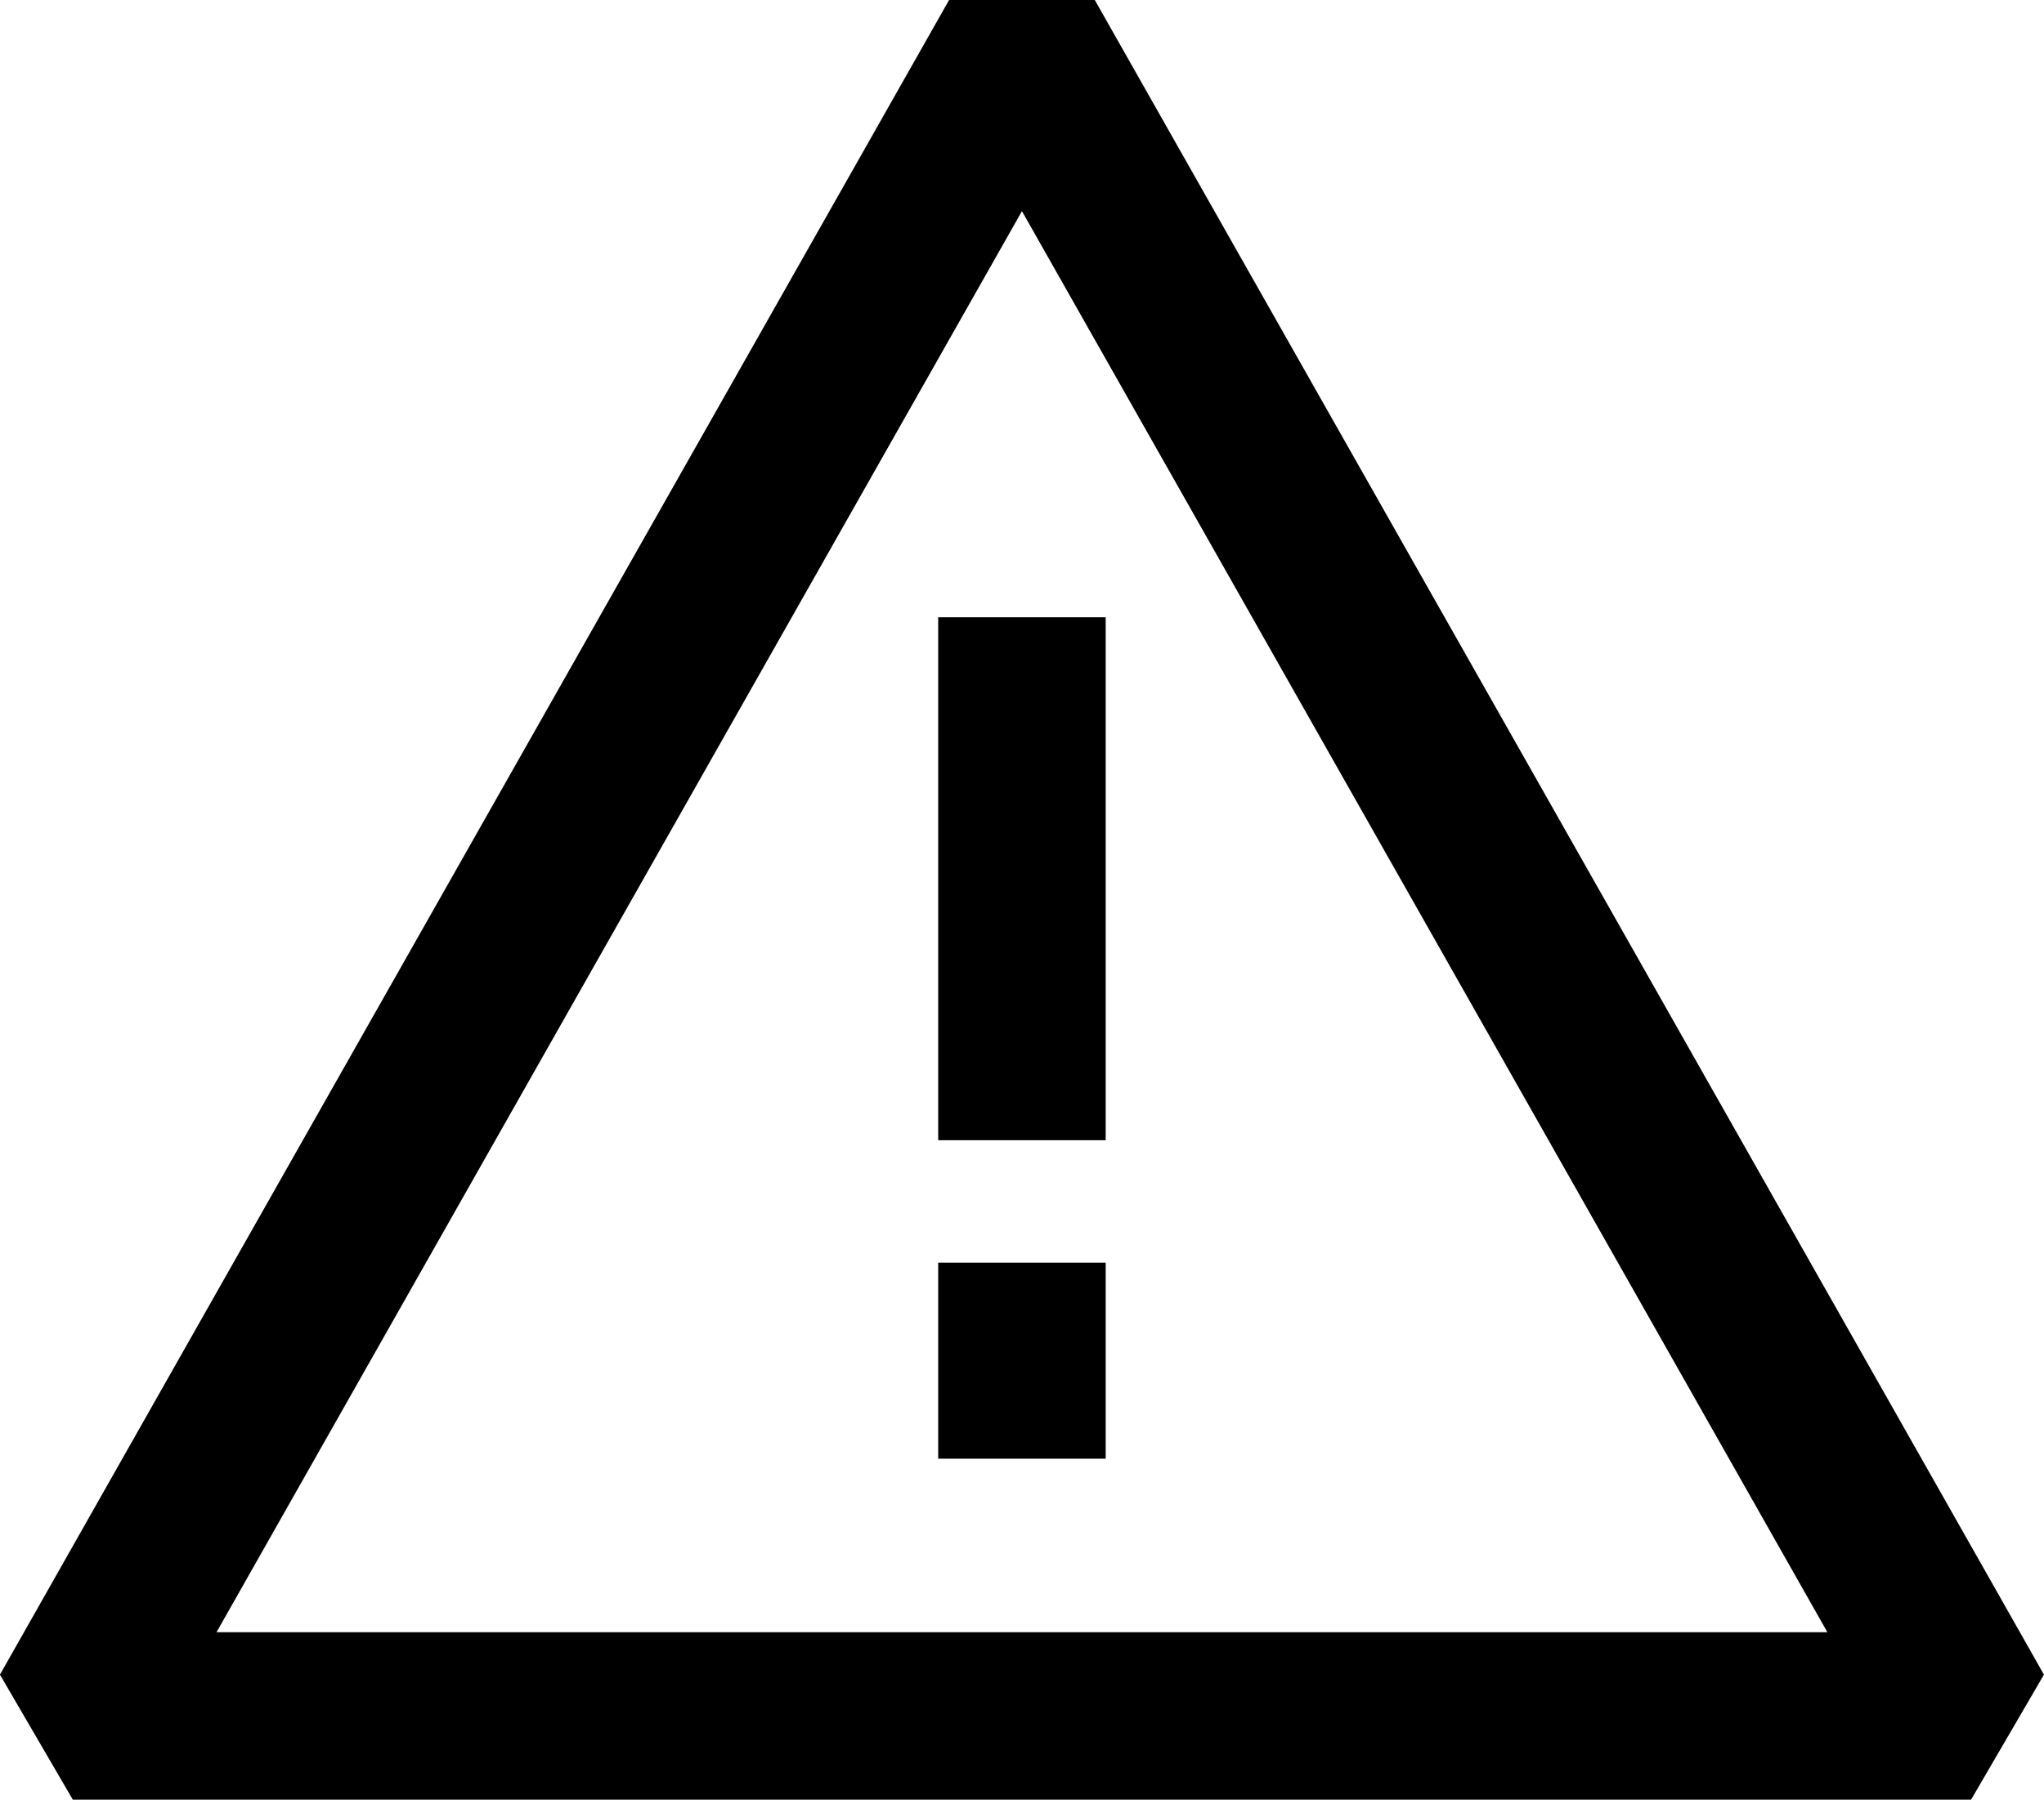 <svg xmlns="http://www.w3.org/2000/svg" width="18.305" height="16.12" viewBox="0 0 18.305 16.12">
      <g id="Groupe_325" data-name="Groupe 325" transform="translate(-119.522 -160.46)">
            <path id="Tracé_380" data-name="Tracé 380" d="M120.174,175.83h17l-8.5-15Z" transform="translate(0 0)"
                  fill="none" stroke="currentColor" stroke-linejoin="bevel" stroke-width="1.5" />
            <line id="Ligne_1207" data-name="Ligne 1207" y2="4.684" transform="translate(128.674 165.989)" fill="none"
                  stroke="currentColor" stroke-linejoin="round" stroke-width="1.5" />
            <line id="Ligne_1208" data-name="Ligne 1208" y2="1.756" transform="translate(128.674 171.77)" fill="none"
                  stroke="currentColor" stroke-linejoin="round" stroke-width="1.5" />
      </g>
</svg>